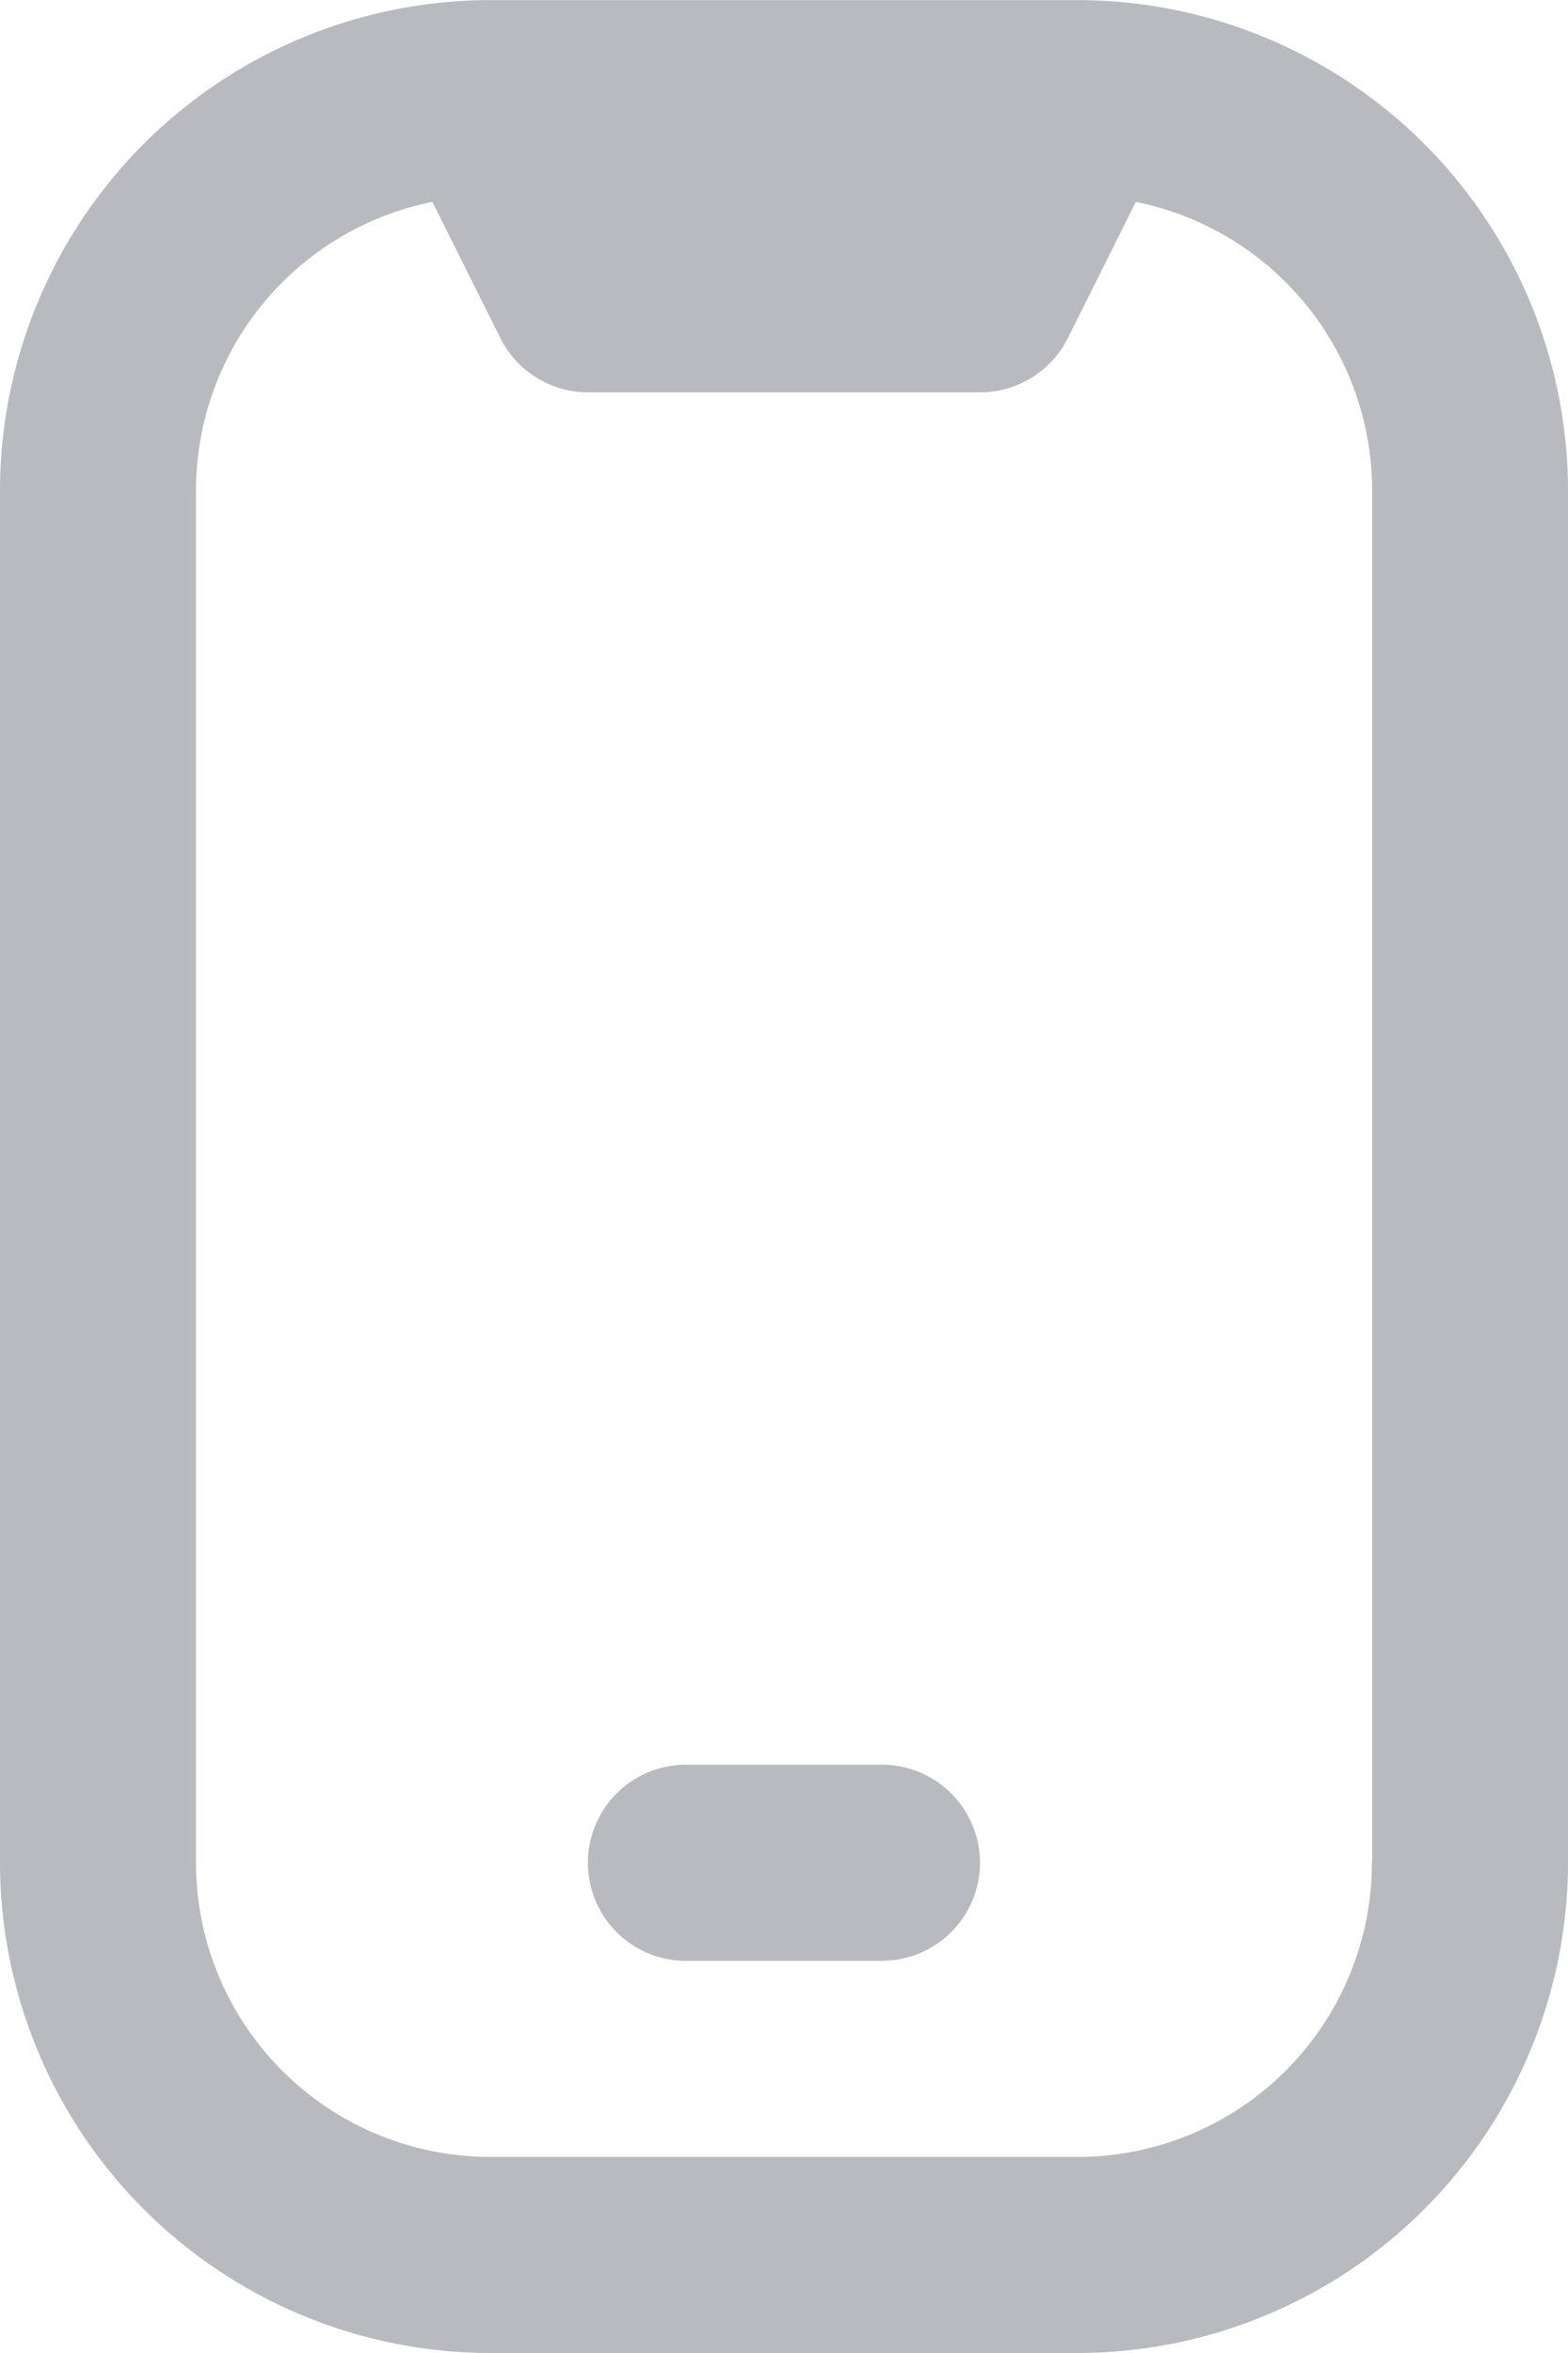 <svg xmlns="http://www.w3.org/2000/svg" width="13.418" height="20.127" viewBox="0 0 13.418 20.127">
  <path id="mobile-notch" d="M13.262,0H8.155A4.2,4.2,0,0,0,4,4.192V15.933a4.2,4.2,0,0,0,4.193,4.193h5.032a4.2,4.2,0,0,0,4.193-4.193V4.193A4.2,4.2,0,0,0,13.262,0Zm2.478,15.933a2.519,2.519,0,0,1-2.516,2.516H8.193a2.519,2.519,0,0,1-2.516-2.516V4.193A2.52,2.52,0,0,1,7.7,1.726l.582,1.165a.839.839,0,0,0,.751.464h3.354a.84.84,0,0,0,.751-.464l.582-1.165a2.52,2.52,0,0,1,2.022,2.467V15.934Zm-4.193.839H9.87a.839.839,0,0,1-.839-.839h0a.839.839,0,0,1,.839-.839h1.677a.839.839,0,0,1,.839.839h0A.839.839,0,0,1,11.548,16.771Z" transform="translate(-4 0.001)" fill="#b8babf"/>
</svg>
